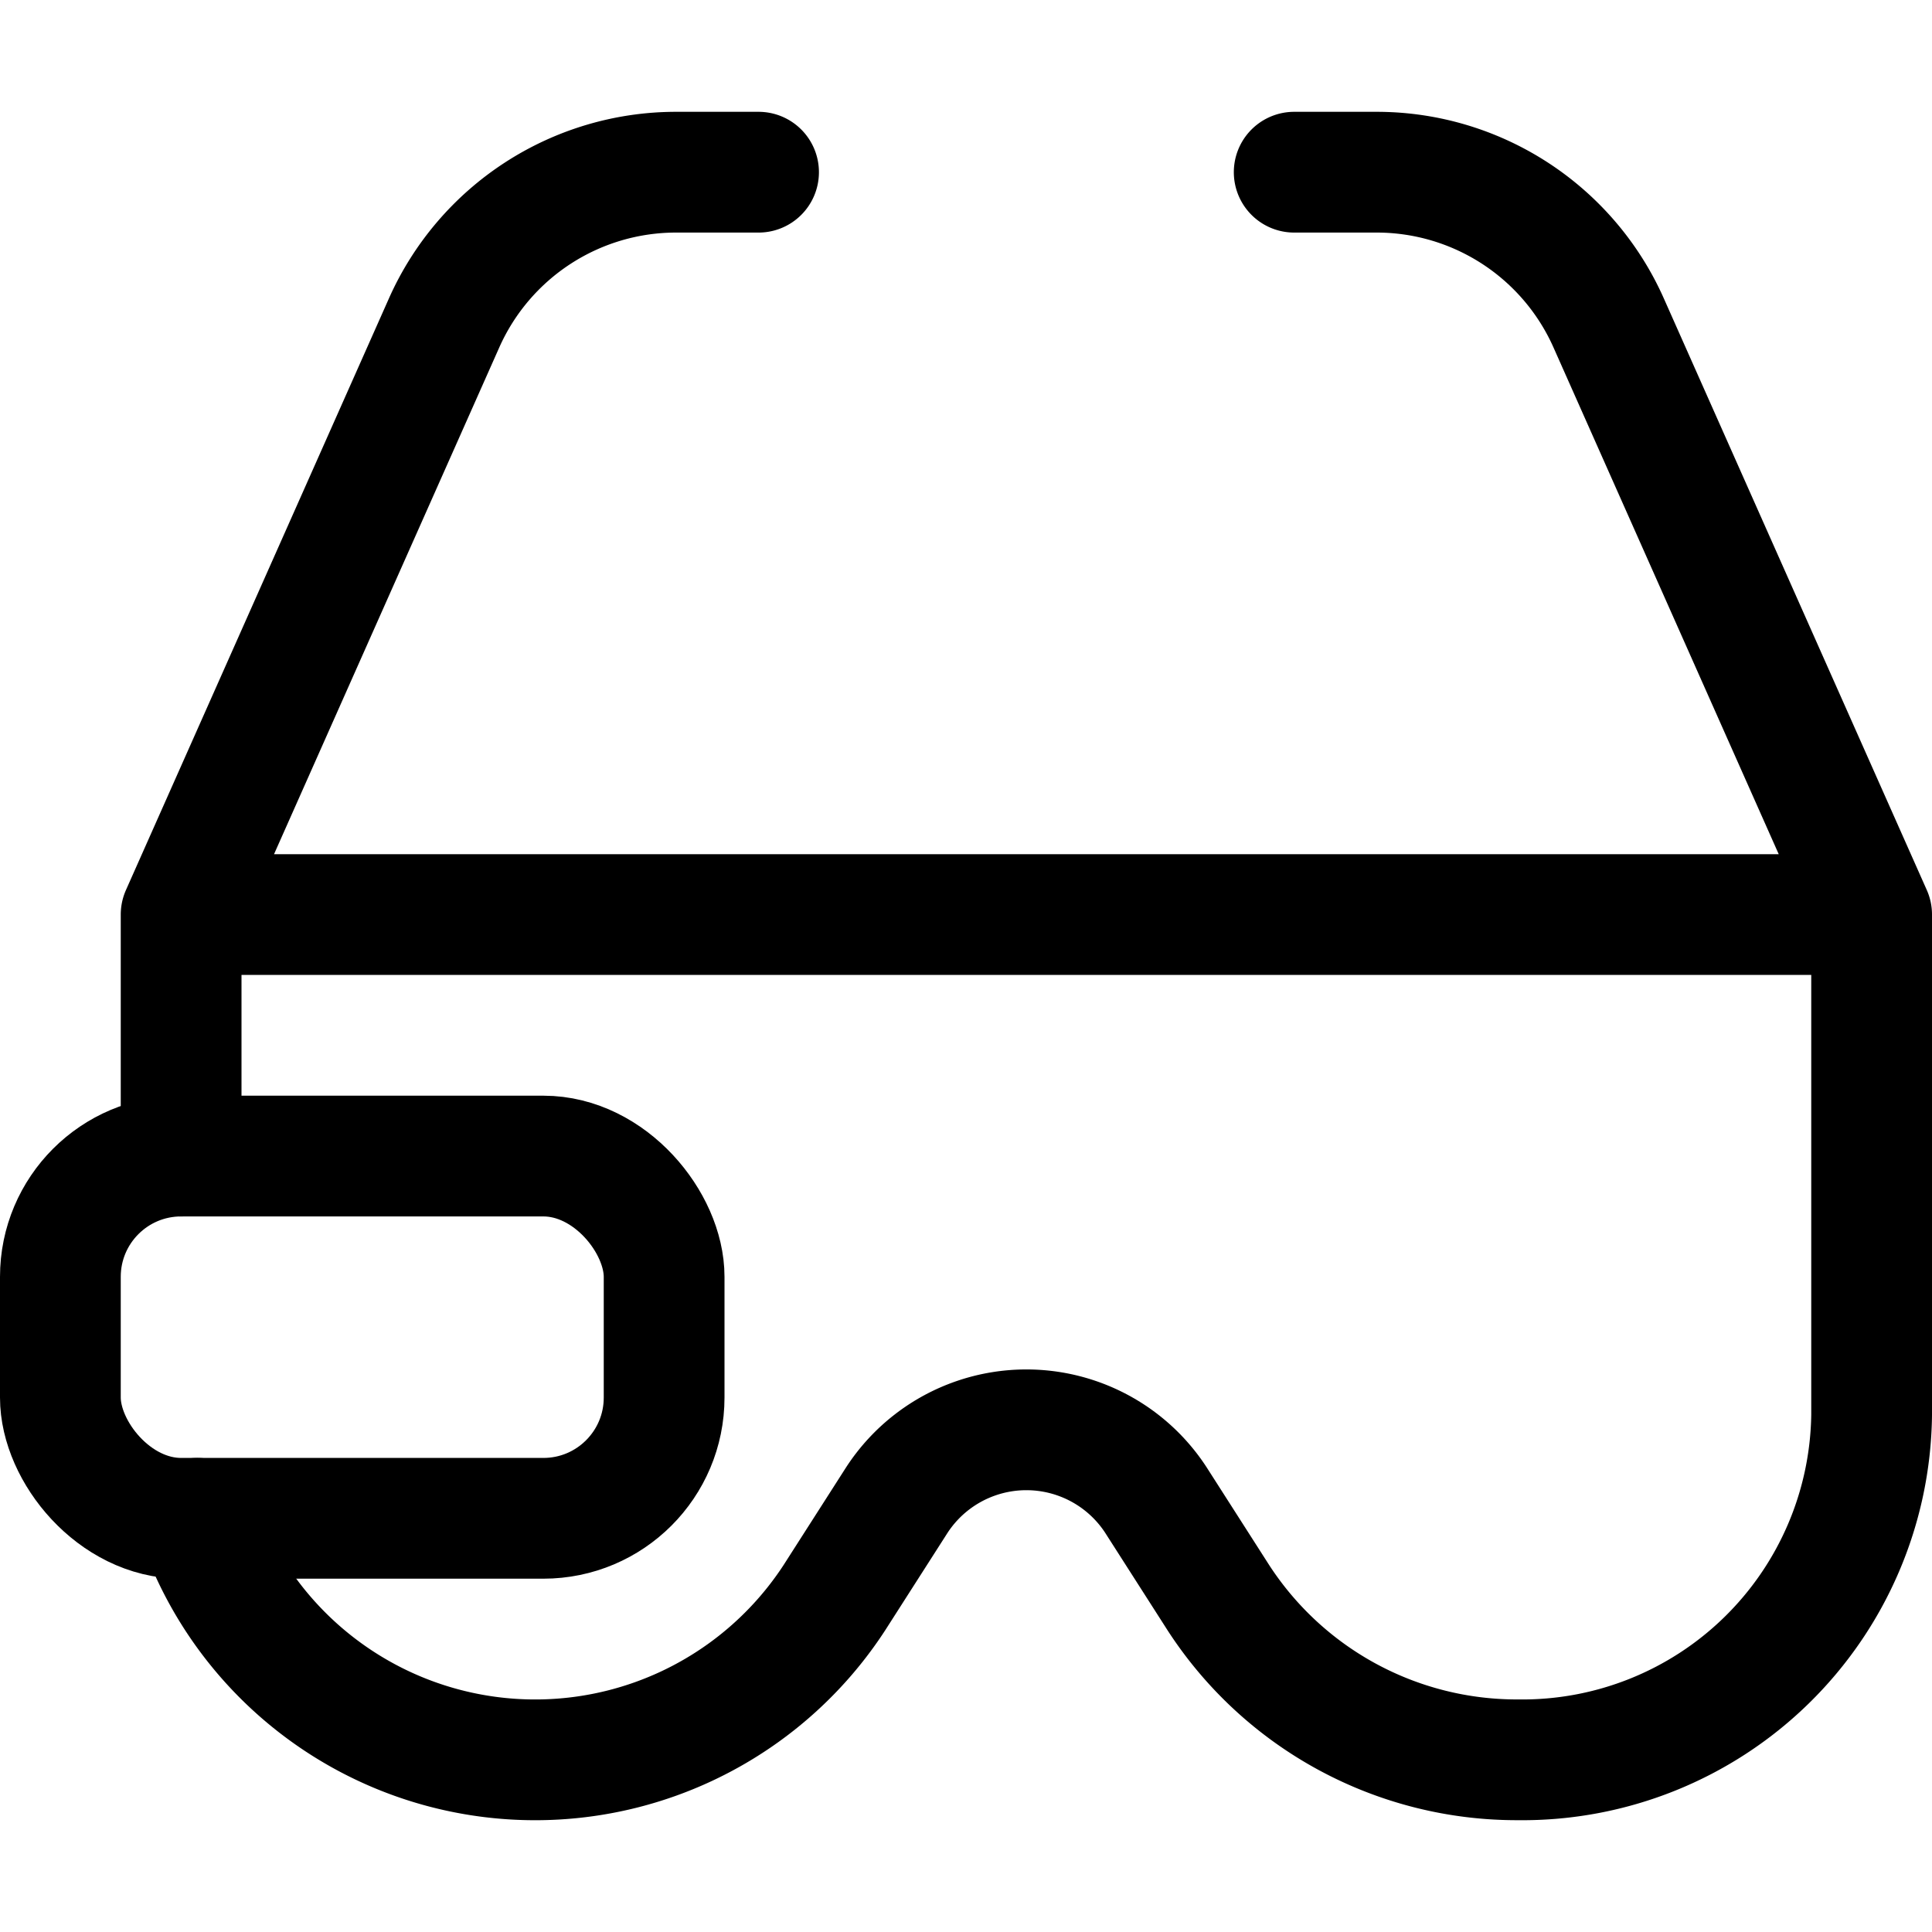 <svg xmlns="http://www.w3.org/2000/svg" viewBox="0 0 24 24" width="24" height="24"><defs><style>.a{fill:none;stroke:#000;stroke-linecap:round;stroke-linejoin:round;stroke-width:1.5px}</style></defs><title>camera-glasses</title><path class="a" d="M2.451 18.861a4.436 4.436 0 0 0 7.914.986l.778-1.216a1.92 1.92 0 0 1 3.214 0l.778 1.216a4.418 4.418 0 0 0 3.724 2.014 4.339 4.339 0 0 0 4.391-4.285v-6.215h-21v3m0-3l3.267-7.35A3.154 3.154 0 0 1 8.4 2.139h1.023m13.827 9.222l-3.267-7.35A3.154 3.154 0 0 0 17.1 2.139h-1.023"/><rect class="a" x=".75" y="14.361" width="7.5" height="4.5" rx="1.5" ry="1.5"/></svg>